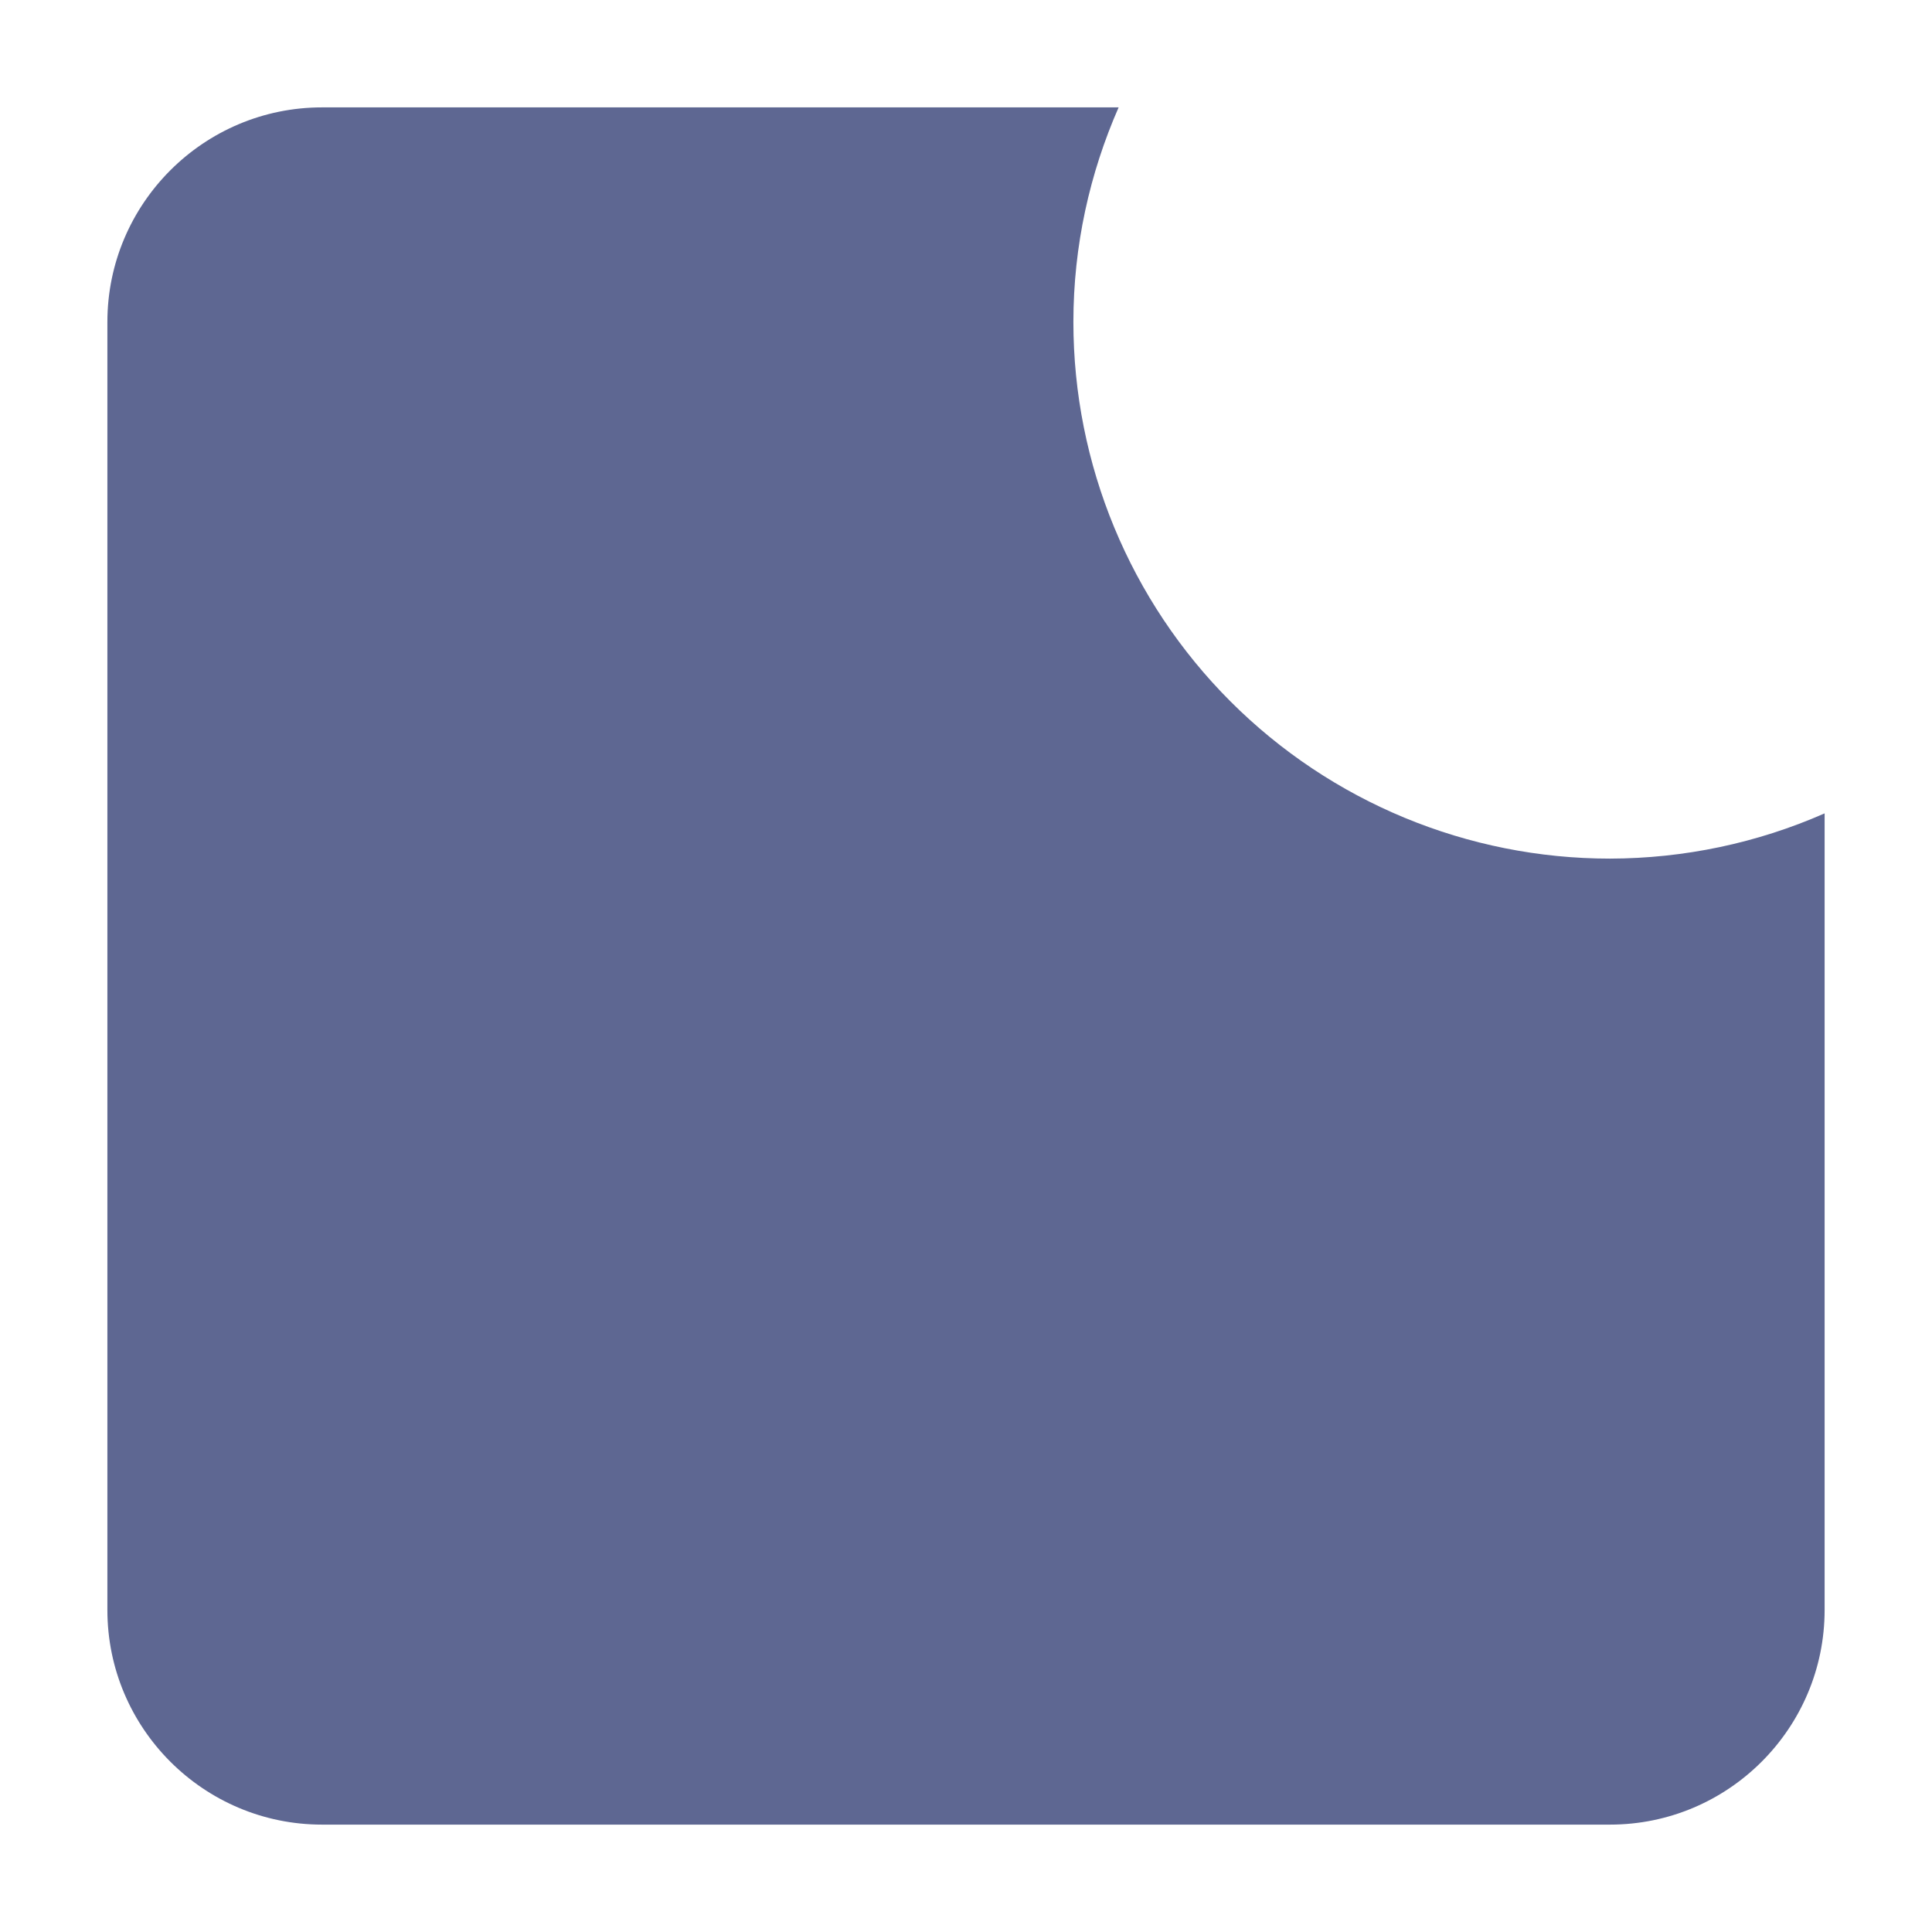 <svg width="12" height="12" viewBox="0 0 12 12" fill="none" xmlns="http://www.w3.org/2000/svg">
<path d="M6.667 2C6.667 1.525 6.769 1.075 6.948 0.667H2C1.265 0.667 0.667 1.265 0.667 2V10C0.667 10.735 1.265 11.333 2 11.333H10C10.735 11.333 11.333 10.735 11.333 10V5.052C10.913 5.237 10.459 5.332 10 5.333C9.116 5.333 8.268 4.982 7.643 4.357C7.018 3.732 6.667 2.884 6.667 2Z" fill="#5E6792"/>
</svg>
